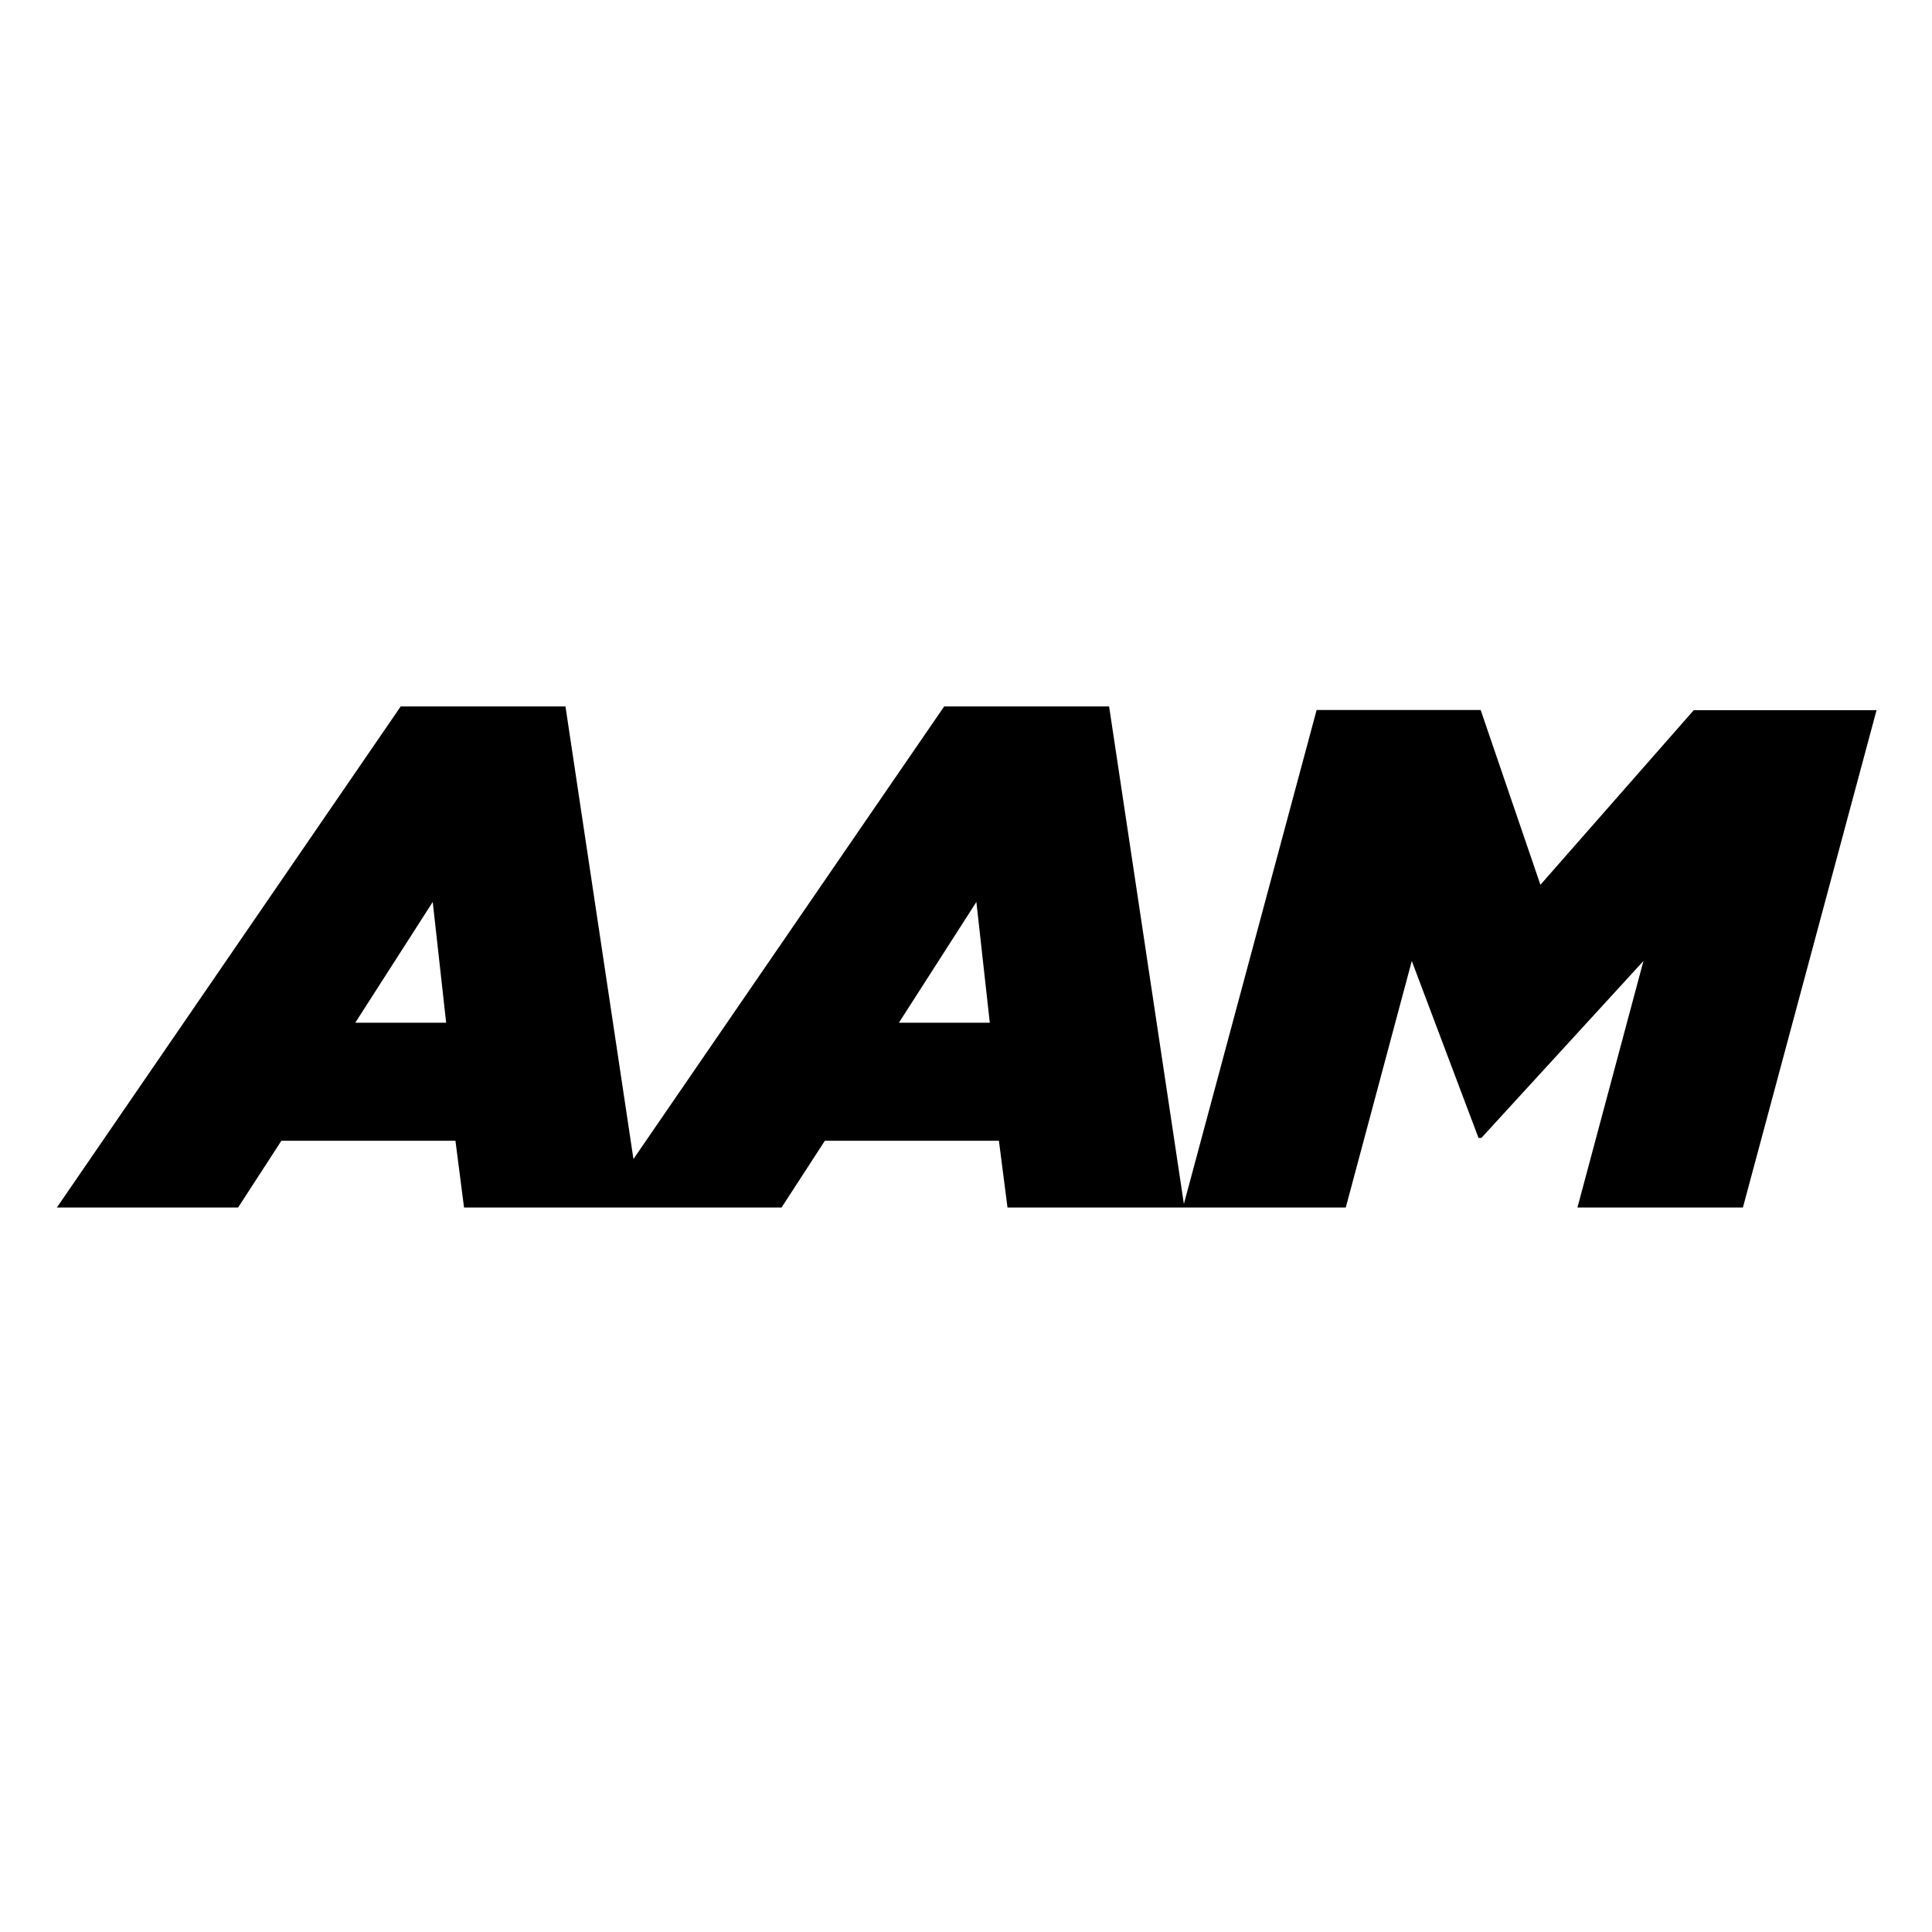 <?xml version="1.0" encoding="utf-8"?>
<!-- Generator: Adobe Illustrator 25.3.1, SVG Export Plug-In . SVG Version: 6.00 Build 0)  -->
<svg version="1.1" id="Capa_1" xmlns="http://www.w3.org/2000/svg" xmlns:xlink="http://www.w3.org/1999/xlink" x="0px" y="0px"
	 viewBox="0 0 1080 1080" style="enable-background:new 0 0 1080 1080;" xml:space="preserve">
<g>
	<g>
		<g>
			<path d="M946.9,396.9l-85.8,97.7l-33.4-97.7H736L661.8,673L620,394.9h-92.2l-173.7,253l-38-253H224L31.8,675h101.3l24.2-37.3
				h97.3l4.8,37.3h177.5l24.2-37.3h97.3l4.8,37.3h189.1l36.9-137.8l37.3,98.9h1.6l90.6-98.9L881.8,675h92.5l74.7-278H946.9z
				 M198.6,571.7l43.3-67.5l7.5,67.5H198.6z M502.5,571.7l43.3-67.5l7.5,67.5H502.5z"/>
		</g>
	</g>
</g>
</svg>

